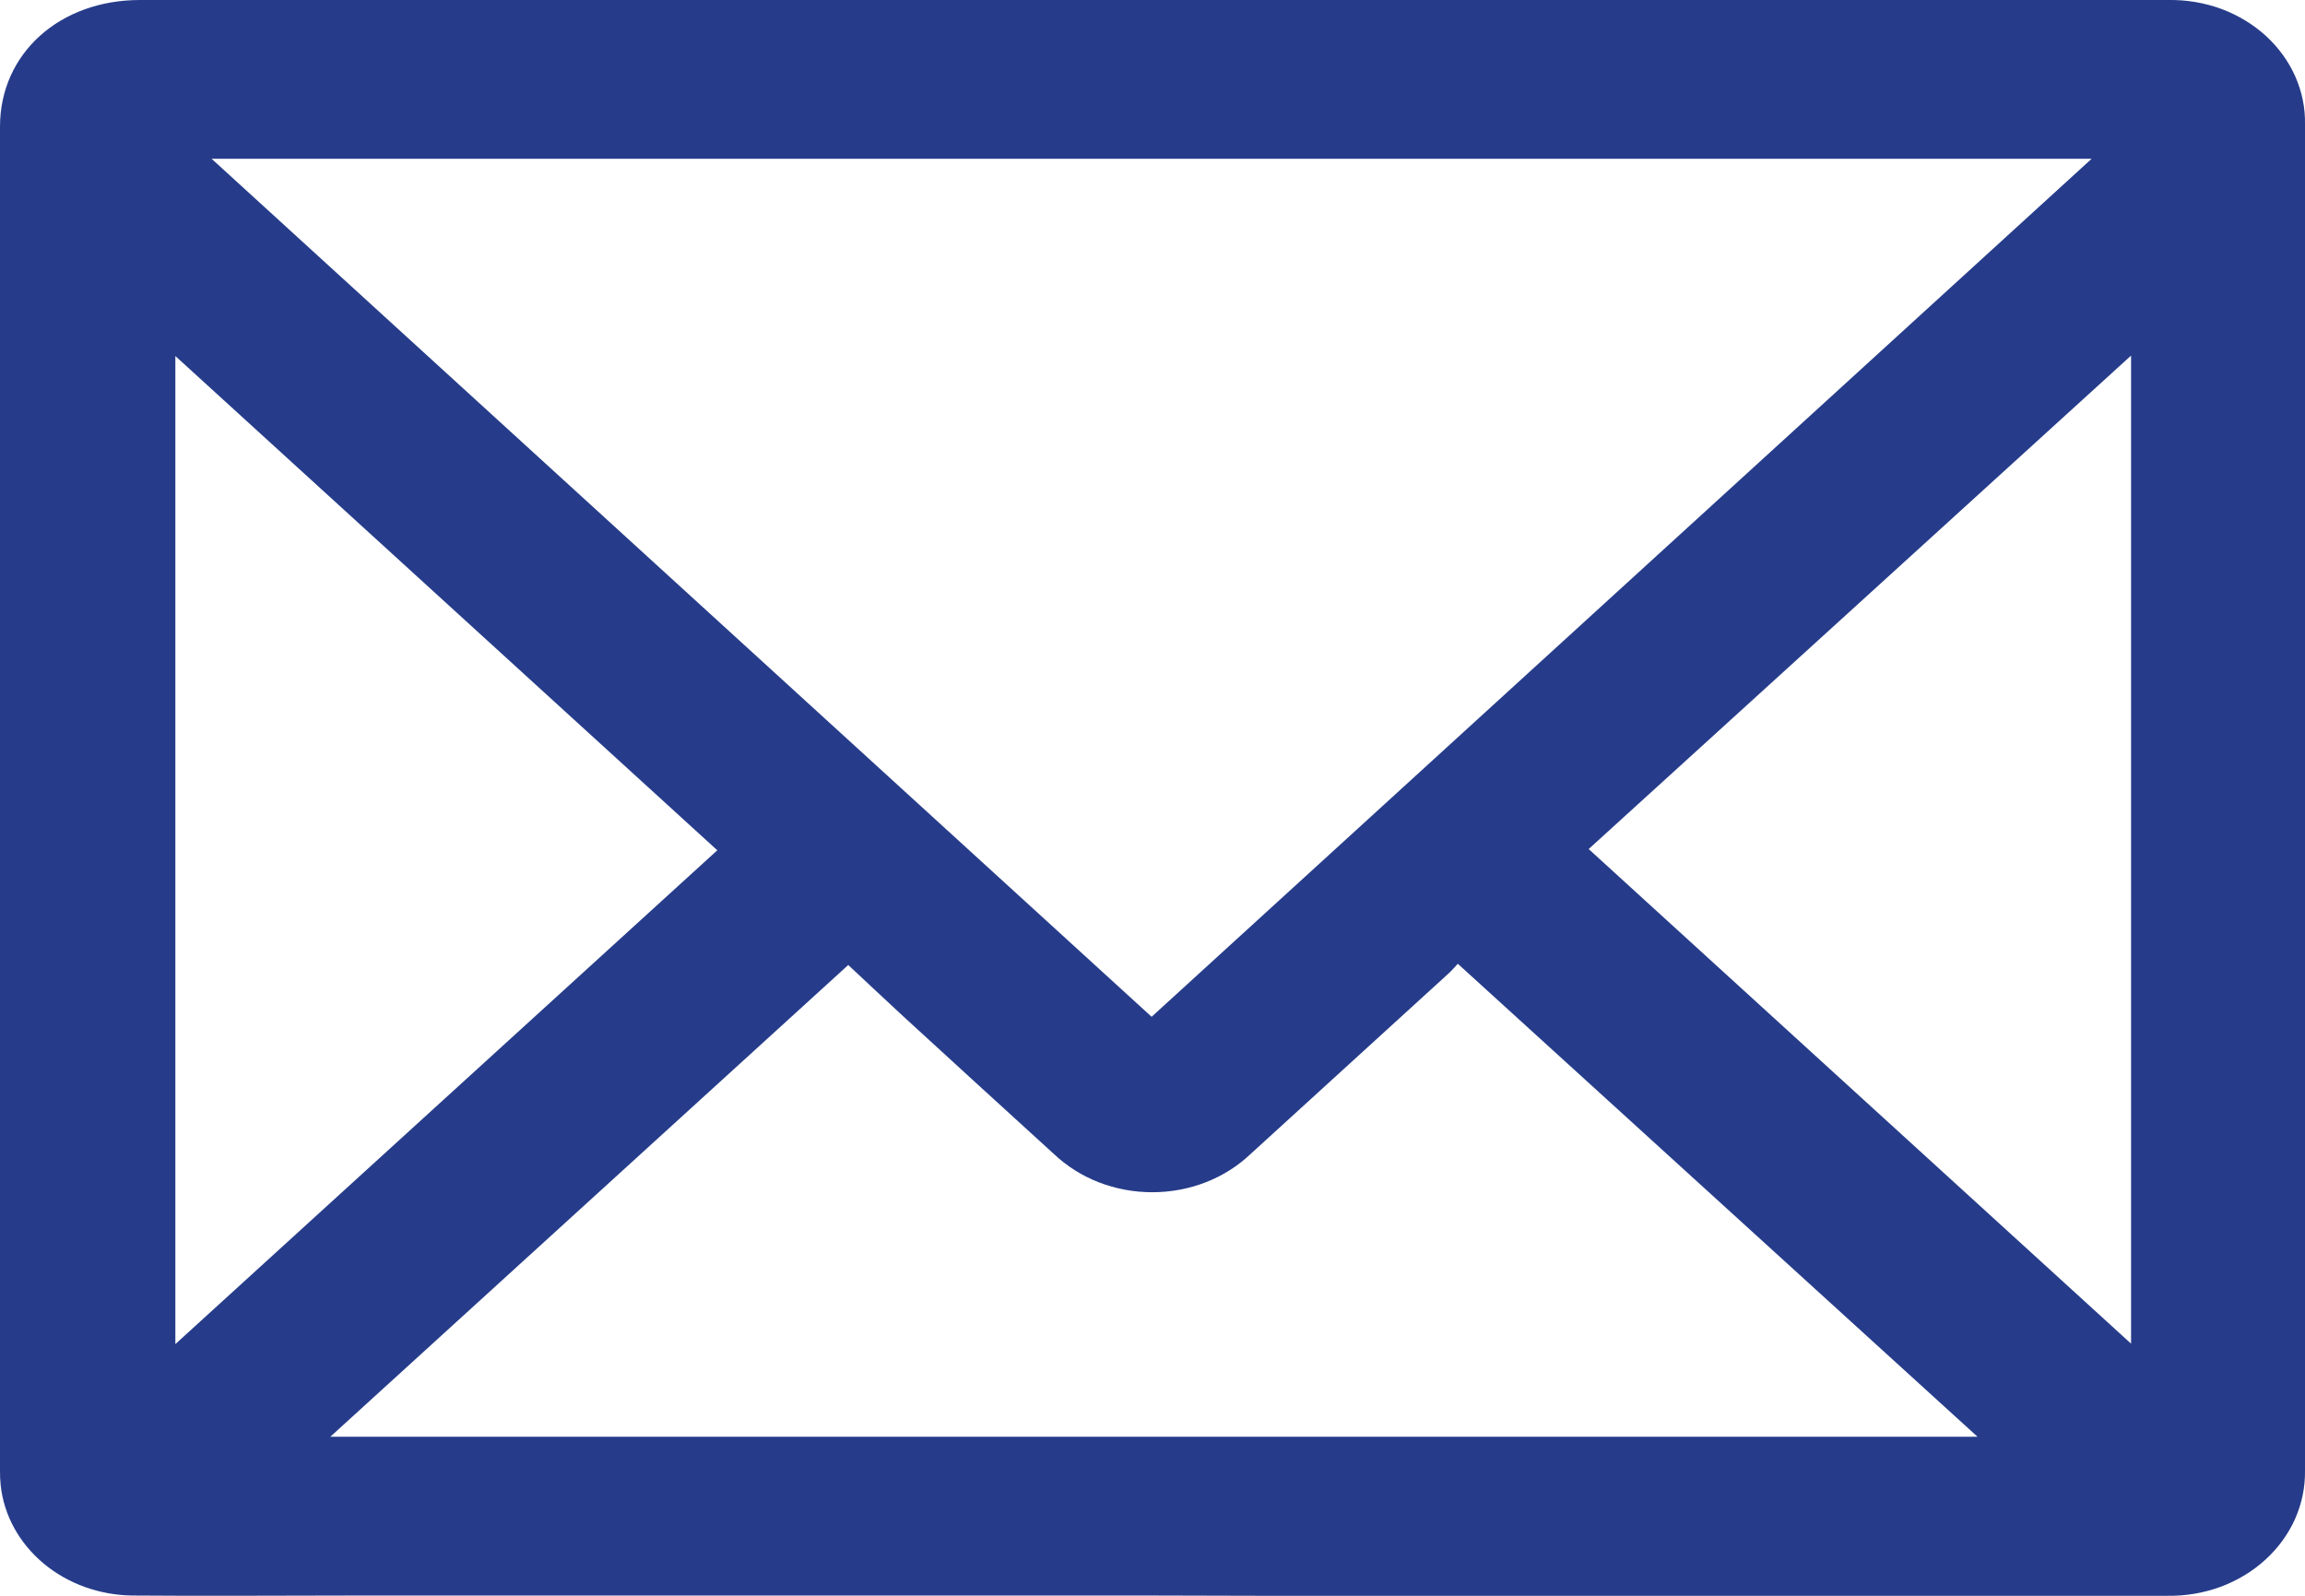 <svg width="26" height="18" viewBox="0 0 26 18" fill="#263C8A" xmlns="http://www.w3.org/2000/svg">
<path d="M12.99 17.997H8.511C7.002 17.997 5.492 17.997 3.983 17.997C3.155 17.997 2.326 18.004 1.498 17.997C1.125 17.994 0.767 17.865 0.492 17.636C0.218 17.407 0.045 17.094 0.008 16.757C0.002 16.699 -0.001 16.642 0 16.584V1.429C0 0.602 0.675 -0.001 1.581 0C3.318 0 5.056 0 6.794 0H12.009H17.223C18.962 0 20.7 0 22.438 0H24.461C24.664 -0.003 24.866 0.031 25.055 0.1C25.243 0.17 25.414 0.273 25.558 0.404C25.702 0.536 25.815 0.692 25.891 0.864C25.967 1.036 26.004 1.22 26 1.405C26 6.466 26 11.527 26 16.587C26.003 16.773 25.965 16.959 25.889 17.131C25.812 17.304 25.698 17.461 25.553 17.593C25.409 17.725 25.236 17.829 25.047 17.899C24.857 17.969 24.654 18.003 24.45 18C22.704 18 20.959 18 19.215 18C17.533 18 15.851 18 14.169 18L12.99 17.997ZM12.99 11.469L23.593 1.791H2.387L12.99 11.469ZM16.444 10.871C16.413 10.903 16.375 10.95 16.329 10.99C15.589 11.666 14.848 12.341 14.106 13.017C13.963 13.153 13.791 13.262 13.6 13.336C13.41 13.41 13.205 13.448 12.997 13.448C12.79 13.448 12.585 13.41 12.394 13.336C12.204 13.262 12.032 13.153 11.888 13.017C11.322 12.501 10.756 11.985 10.192 11.467C9.971 11.264 9.754 11.057 9.568 10.885L3.726 16.206H22.306L16.444 10.871ZM24.038 4.011C21.987 5.877 19.94 7.741 17.92 9.577C19.959 11.435 21.998 13.295 24.038 15.156V4.011ZM1.978 4.016V15.161L8.091 9.591L1.978 4.016Z" fill="#263C8A"/>
</svg>
